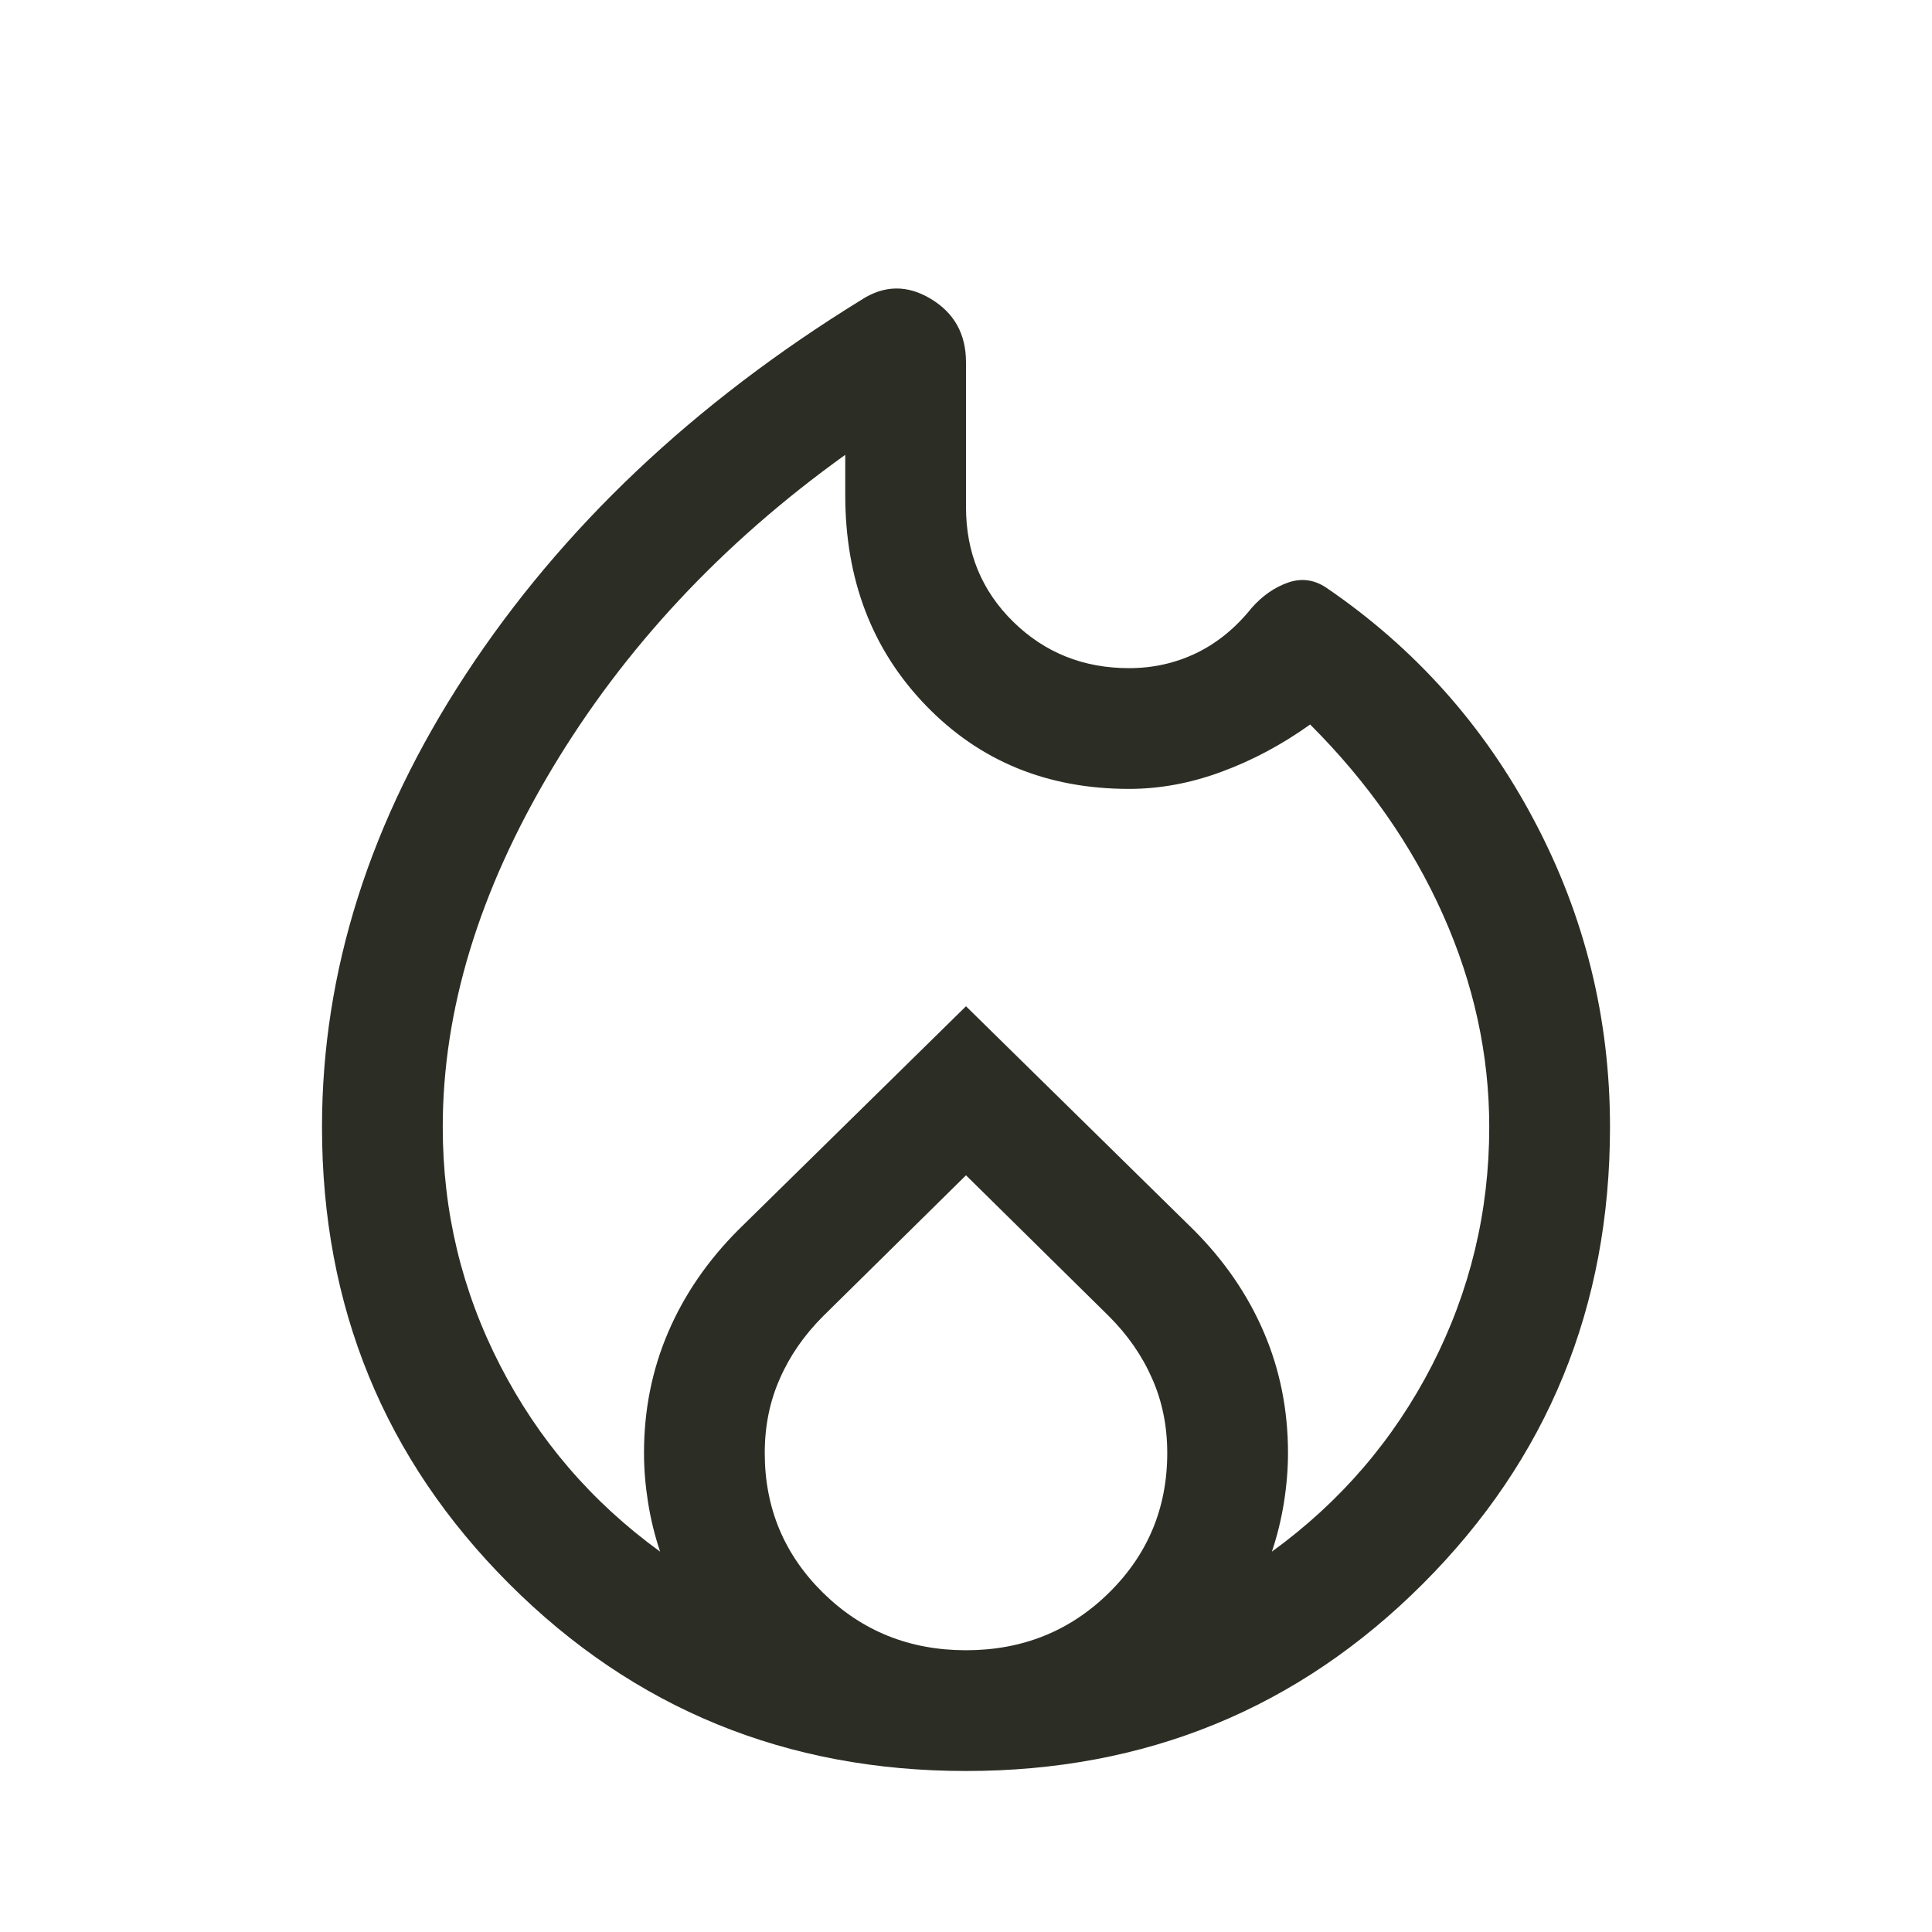 <svg width="24" height="24" viewBox="0 0 24 24" fill="none" xmlns="http://www.w3.org/2000/svg">
<path d="M12 22C9.767 22 7.875 21.225 6.325 19.675C4.775 18.125 4 16.233 4 14C4 12.066 4.596 10.191 5.787 8.375C6.979 6.558 8.617 5.008 10.7 3.725C10.983 3.541 11.271 3.537 11.562 3.712C11.854 3.887 12 4.15 12 4.5V6.3C12 6.866 12.196 7.341 12.588 7.725C12.979 8.108 13.458 8.3 14.025 8.3C14.325 8.3 14.604 8.237 14.863 8.112C15.121 7.987 15.35 7.8 15.55 7.55C15.683 7.4 15.833 7.296 16 7.237C16.167 7.179 16.325 7.2 16.475 7.3C17.575 8.05 18.438 9.016 19.062 10.2C19.688 11.383 20 12.65 20 14C20 16.233 19.225 18.125 17.675 19.675C16.125 21.225 14.233 22 12 22ZM5.5 14C5.5 15.05 5.737 16.037 6.213 16.962C6.688 17.887 7.35 18.658 8.2 19.275C8.133 19.075 8.083 18.87 8.05 18.662C8.017 18.454 8 18.25 8 18.05C8 17.516 8.1 17.016 8.3 16.55C8.5 16.083 8.792 15.658 9.175 15.275L12 12.5L14.825 15.275C15.208 15.658 15.5 16.083 15.7 16.55C15.9 17.016 16 17.516 16 18.05C16 18.25 15.983 18.454 15.95 18.662C15.917 18.87 15.867 19.075 15.8 19.275C16.65 18.658 17.312 17.887 17.788 16.962C18.262 16.037 18.5 15.05 18.5 14C18.5 13.1 18.308 12.22 17.925 11.362C17.542 10.504 16.992 9.716 16.275 9C15.925 9.25 15.558 9.446 15.175 9.587C14.792 9.729 14.408 9.8 14.025 9.8C13.008 9.8 12.167 9.454 11.5 8.762C10.833 8.071 10.5 7.2 10.5 6.15V5.65C8.967 6.75 7.75 8.054 6.85 9.562C5.95 11.07 5.5 12.55 5.5 14ZM12 14.6L10.225 16.35C9.992 16.583 9.812 16.841 9.688 17.125C9.562 17.408 9.5 17.716 9.5 18.05C9.5 18.733 9.742 19.312 10.225 19.787C10.708 20.262 11.3 20.5 12 20.5C12.7 20.5 13.292 20.262 13.775 19.787C14.258 19.312 14.5 18.733 14.5 18.05C14.5 17.716 14.438 17.408 14.312 17.125C14.188 16.841 14.008 16.583 13.775 16.35L12 14.6Z" fill="#2C2E25"/>
</svg>
